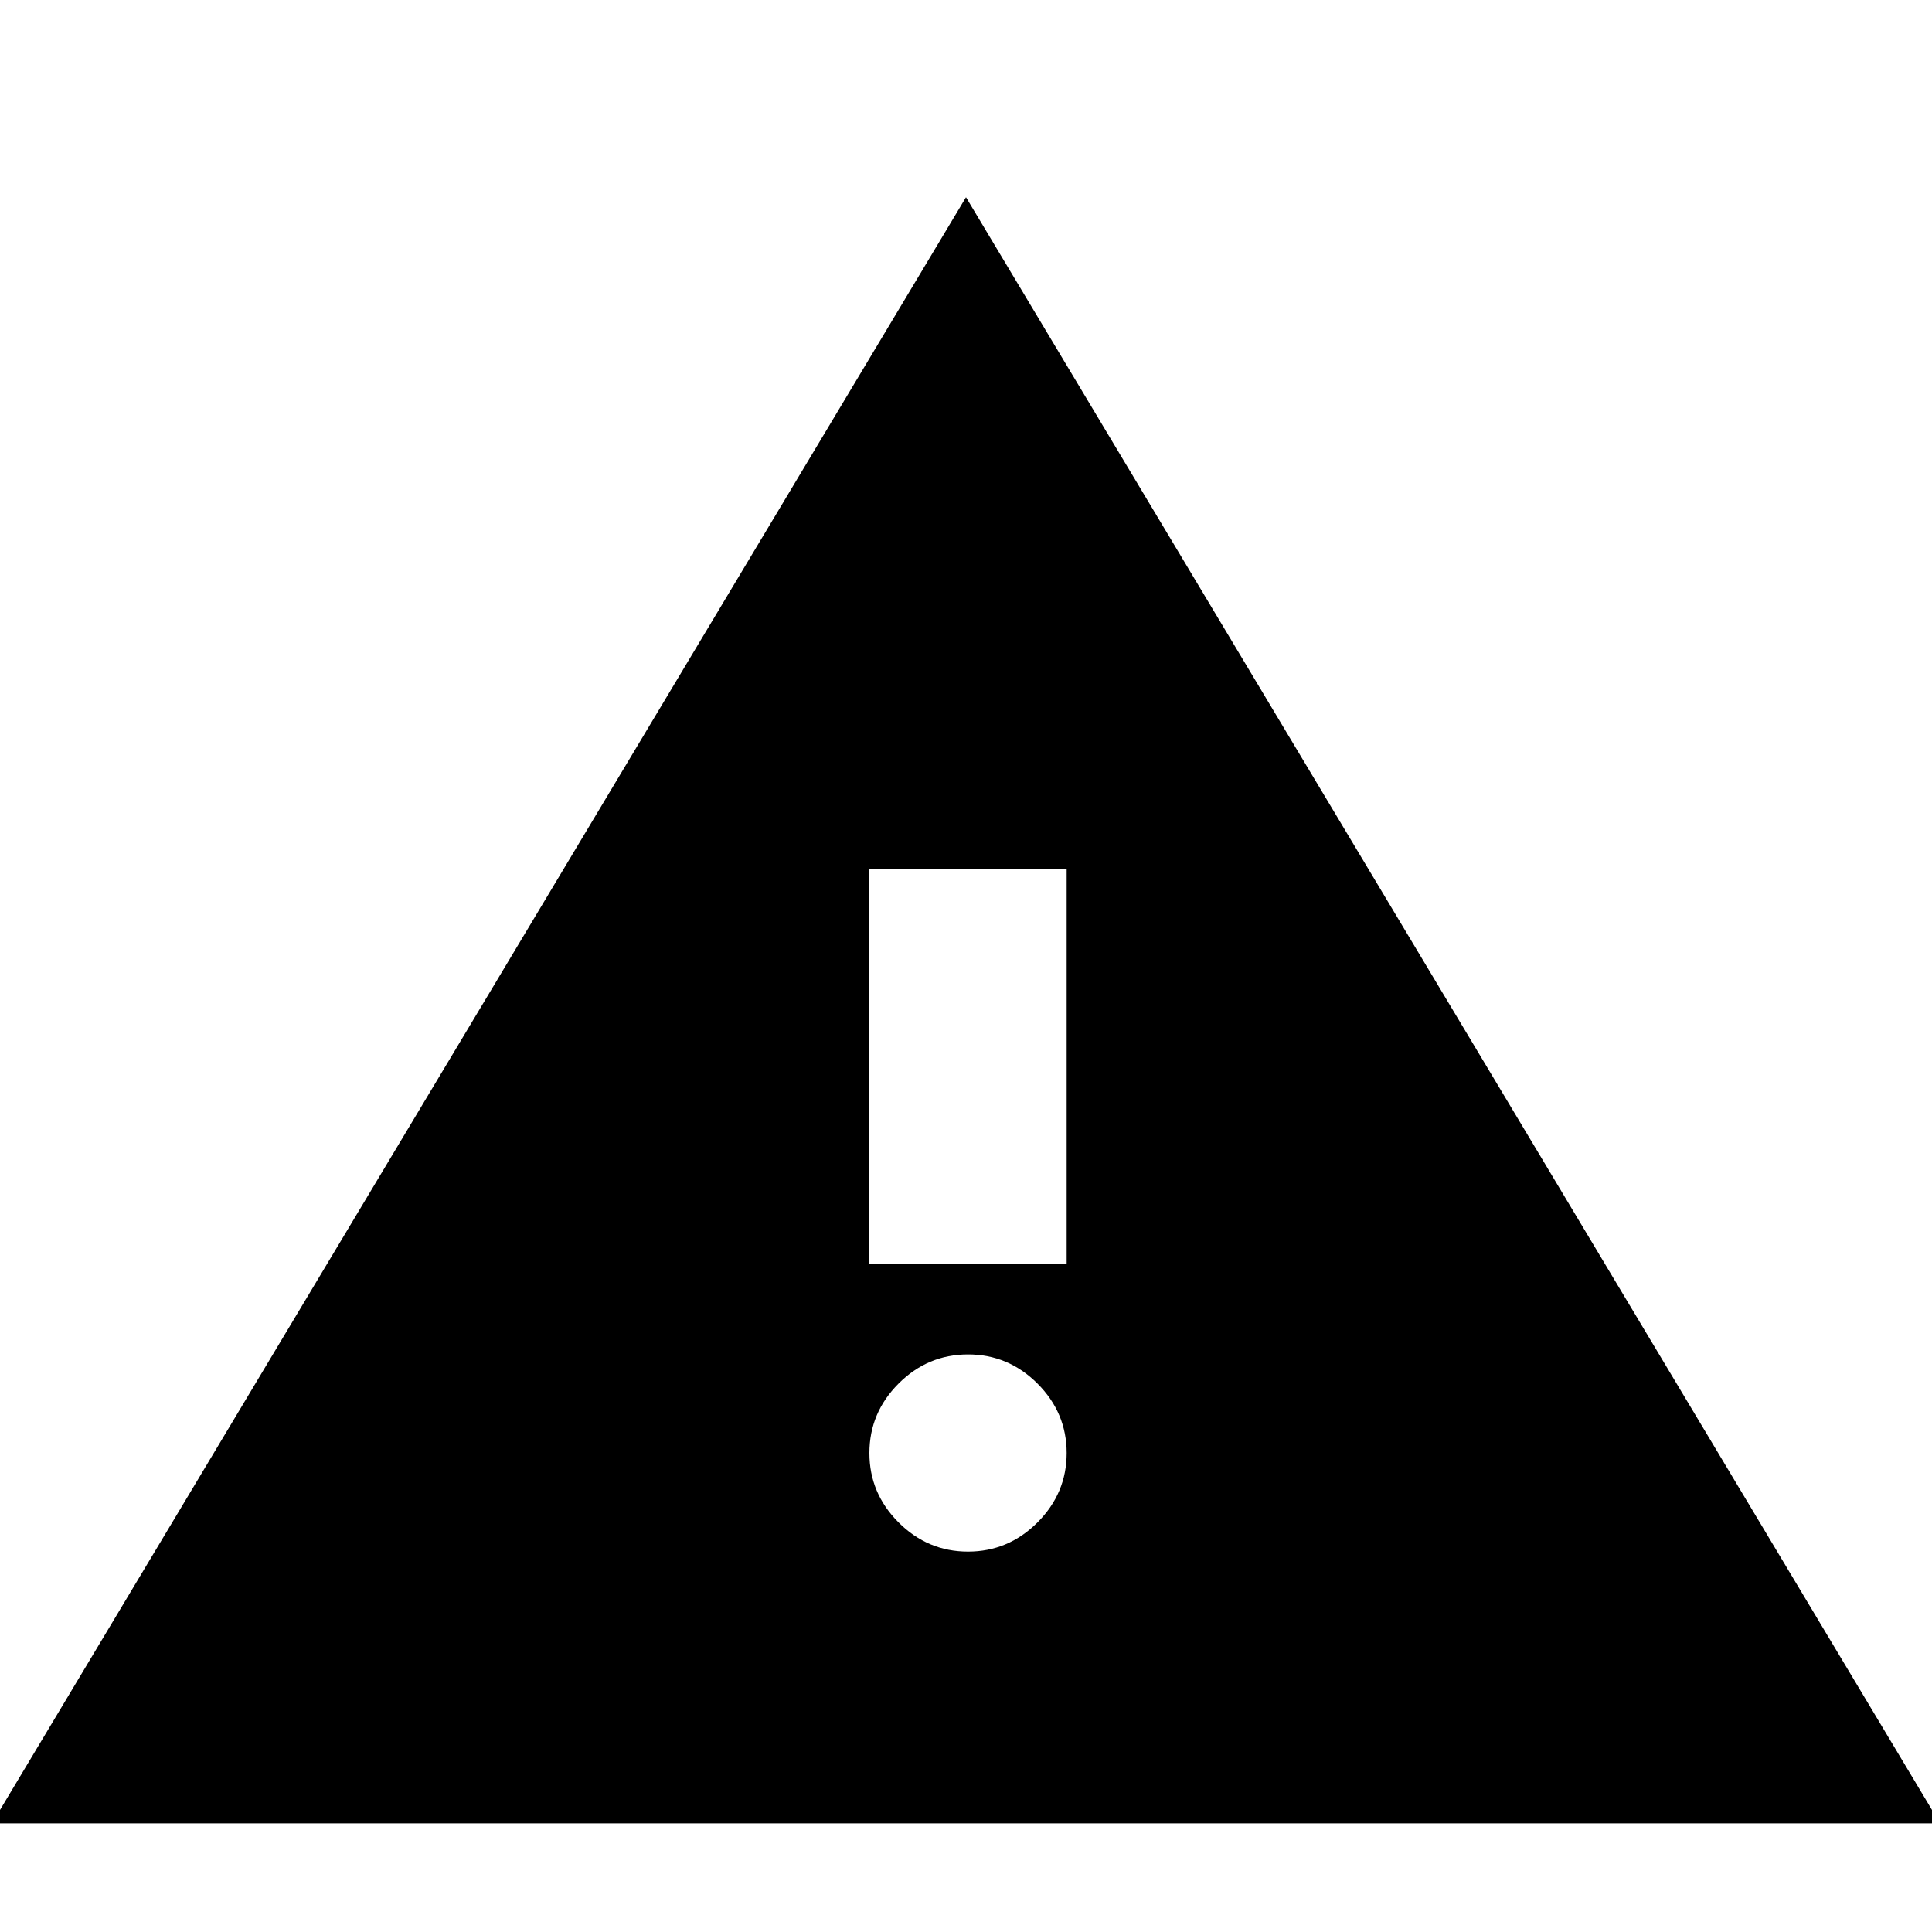 <svg xmlns="http://www.w3.org/2000/svg" height="20" width="20"><path d="M-.083 18.875 10 2.042l10.083 16.833ZM9 13.083h2.042V9H9Zm1.021 2.979q.417 0 .719-.302t.302-.718q0-.417-.302-.719t-.719-.302q-.417 0-.719.302T9 15.042q0 .416.302.718t.719.302Z"/></svg>